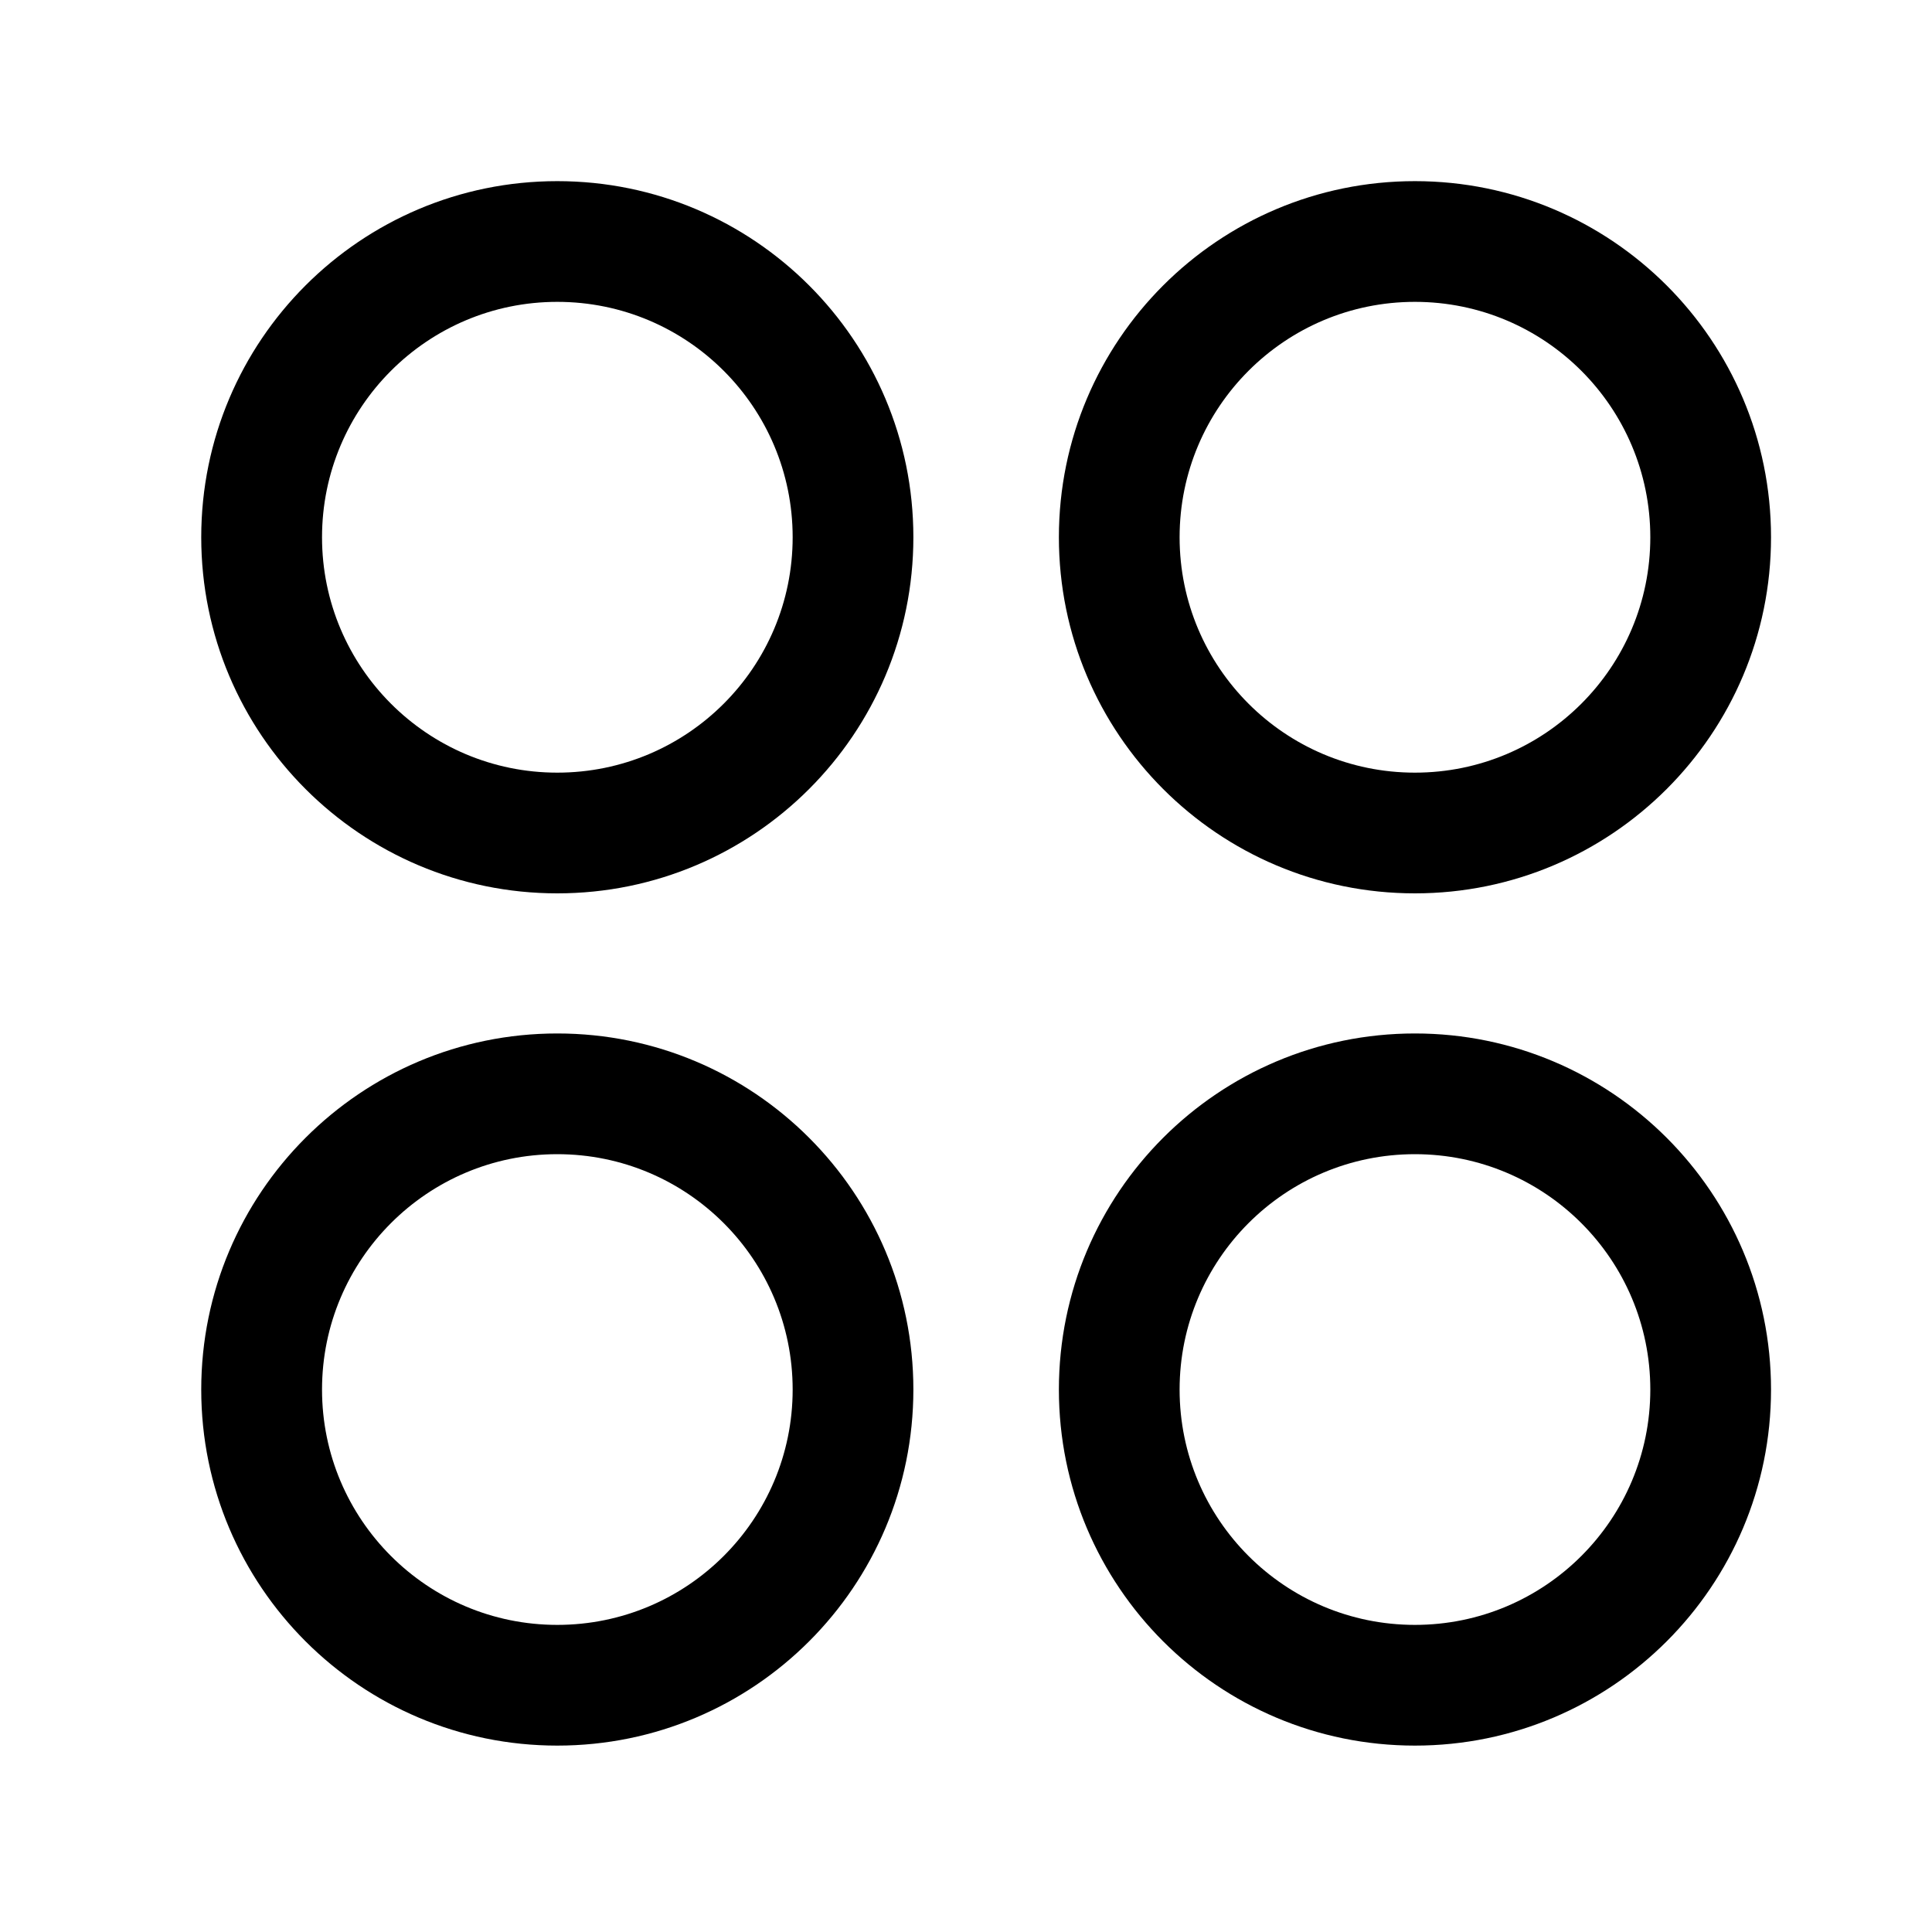 <svg width="25" height="25" viewBox="0 0 25 25" fill="none" xmlns="http://www.w3.org/2000/svg">
<path fill-rule="evenodd" clip-rule="evenodd" d="M18.309 3.906C16.627 3.906 15.264 5.27 15.264 6.952C15.264 8.634 16.627 9.998 18.309 9.998C19.991 9.998 21.355 8.634 21.355 6.952C21.355 5.27 19.991 3.906 18.309 3.906ZM13.702 6.952C13.702 4.408 15.764 2.344 18.309 2.344C20.853 2.344 22.917 4.407 22.917 6.952C22.917 9.496 20.853 11.56 18.309 11.56C15.764 11.56 13.702 9.496 13.702 6.952Z" fill="black"/>
<path fill-rule="evenodd" clip-rule="evenodd" d="M7.211 3.906C5.531 3.906 4.167 5.27 4.167 6.952C4.167 8.634 5.531 9.998 7.211 9.998C8.894 9.998 10.257 8.634 10.257 6.952C10.257 5.27 8.894 3.906 7.211 3.906ZM2.604 6.952C2.604 4.407 4.667 2.344 7.211 2.344C9.757 2.344 11.819 4.407 11.819 6.952C11.819 9.496 9.757 11.56 7.211 11.56C4.667 11.56 2.604 9.496 2.604 6.952Z" fill="black"/>
<path fill-rule="evenodd" clip-rule="evenodd" d="M18.309 14.935C16.627 14.935 15.264 16.299 15.264 17.981C15.264 19.663 16.627 21.026 18.309 21.026C19.991 21.026 21.355 19.663 21.355 17.981C21.355 16.299 19.991 14.935 18.309 14.935ZM13.702 17.981C13.702 15.437 15.764 13.373 18.309 13.373C20.853 13.373 22.917 15.437 22.917 17.981C22.917 20.526 20.853 22.588 18.309 22.588C15.764 22.588 13.702 20.526 13.702 17.981Z" fill="black"/>
<path fill-rule="evenodd" clip-rule="evenodd" d="M7.211 14.935C5.531 14.935 4.167 16.299 4.167 17.981C4.167 19.663 5.53 21.026 7.211 21.026C8.894 21.026 10.257 19.663 10.257 17.981C10.257 16.299 8.894 14.935 7.211 14.935ZM2.604 17.981C2.604 15.437 4.667 13.373 7.211 13.373C9.757 13.373 11.819 15.437 11.819 17.981C11.819 20.526 9.757 22.588 7.211 22.588C4.668 22.588 2.604 20.526 2.604 17.981Z" fill="black"/>
</svg>
